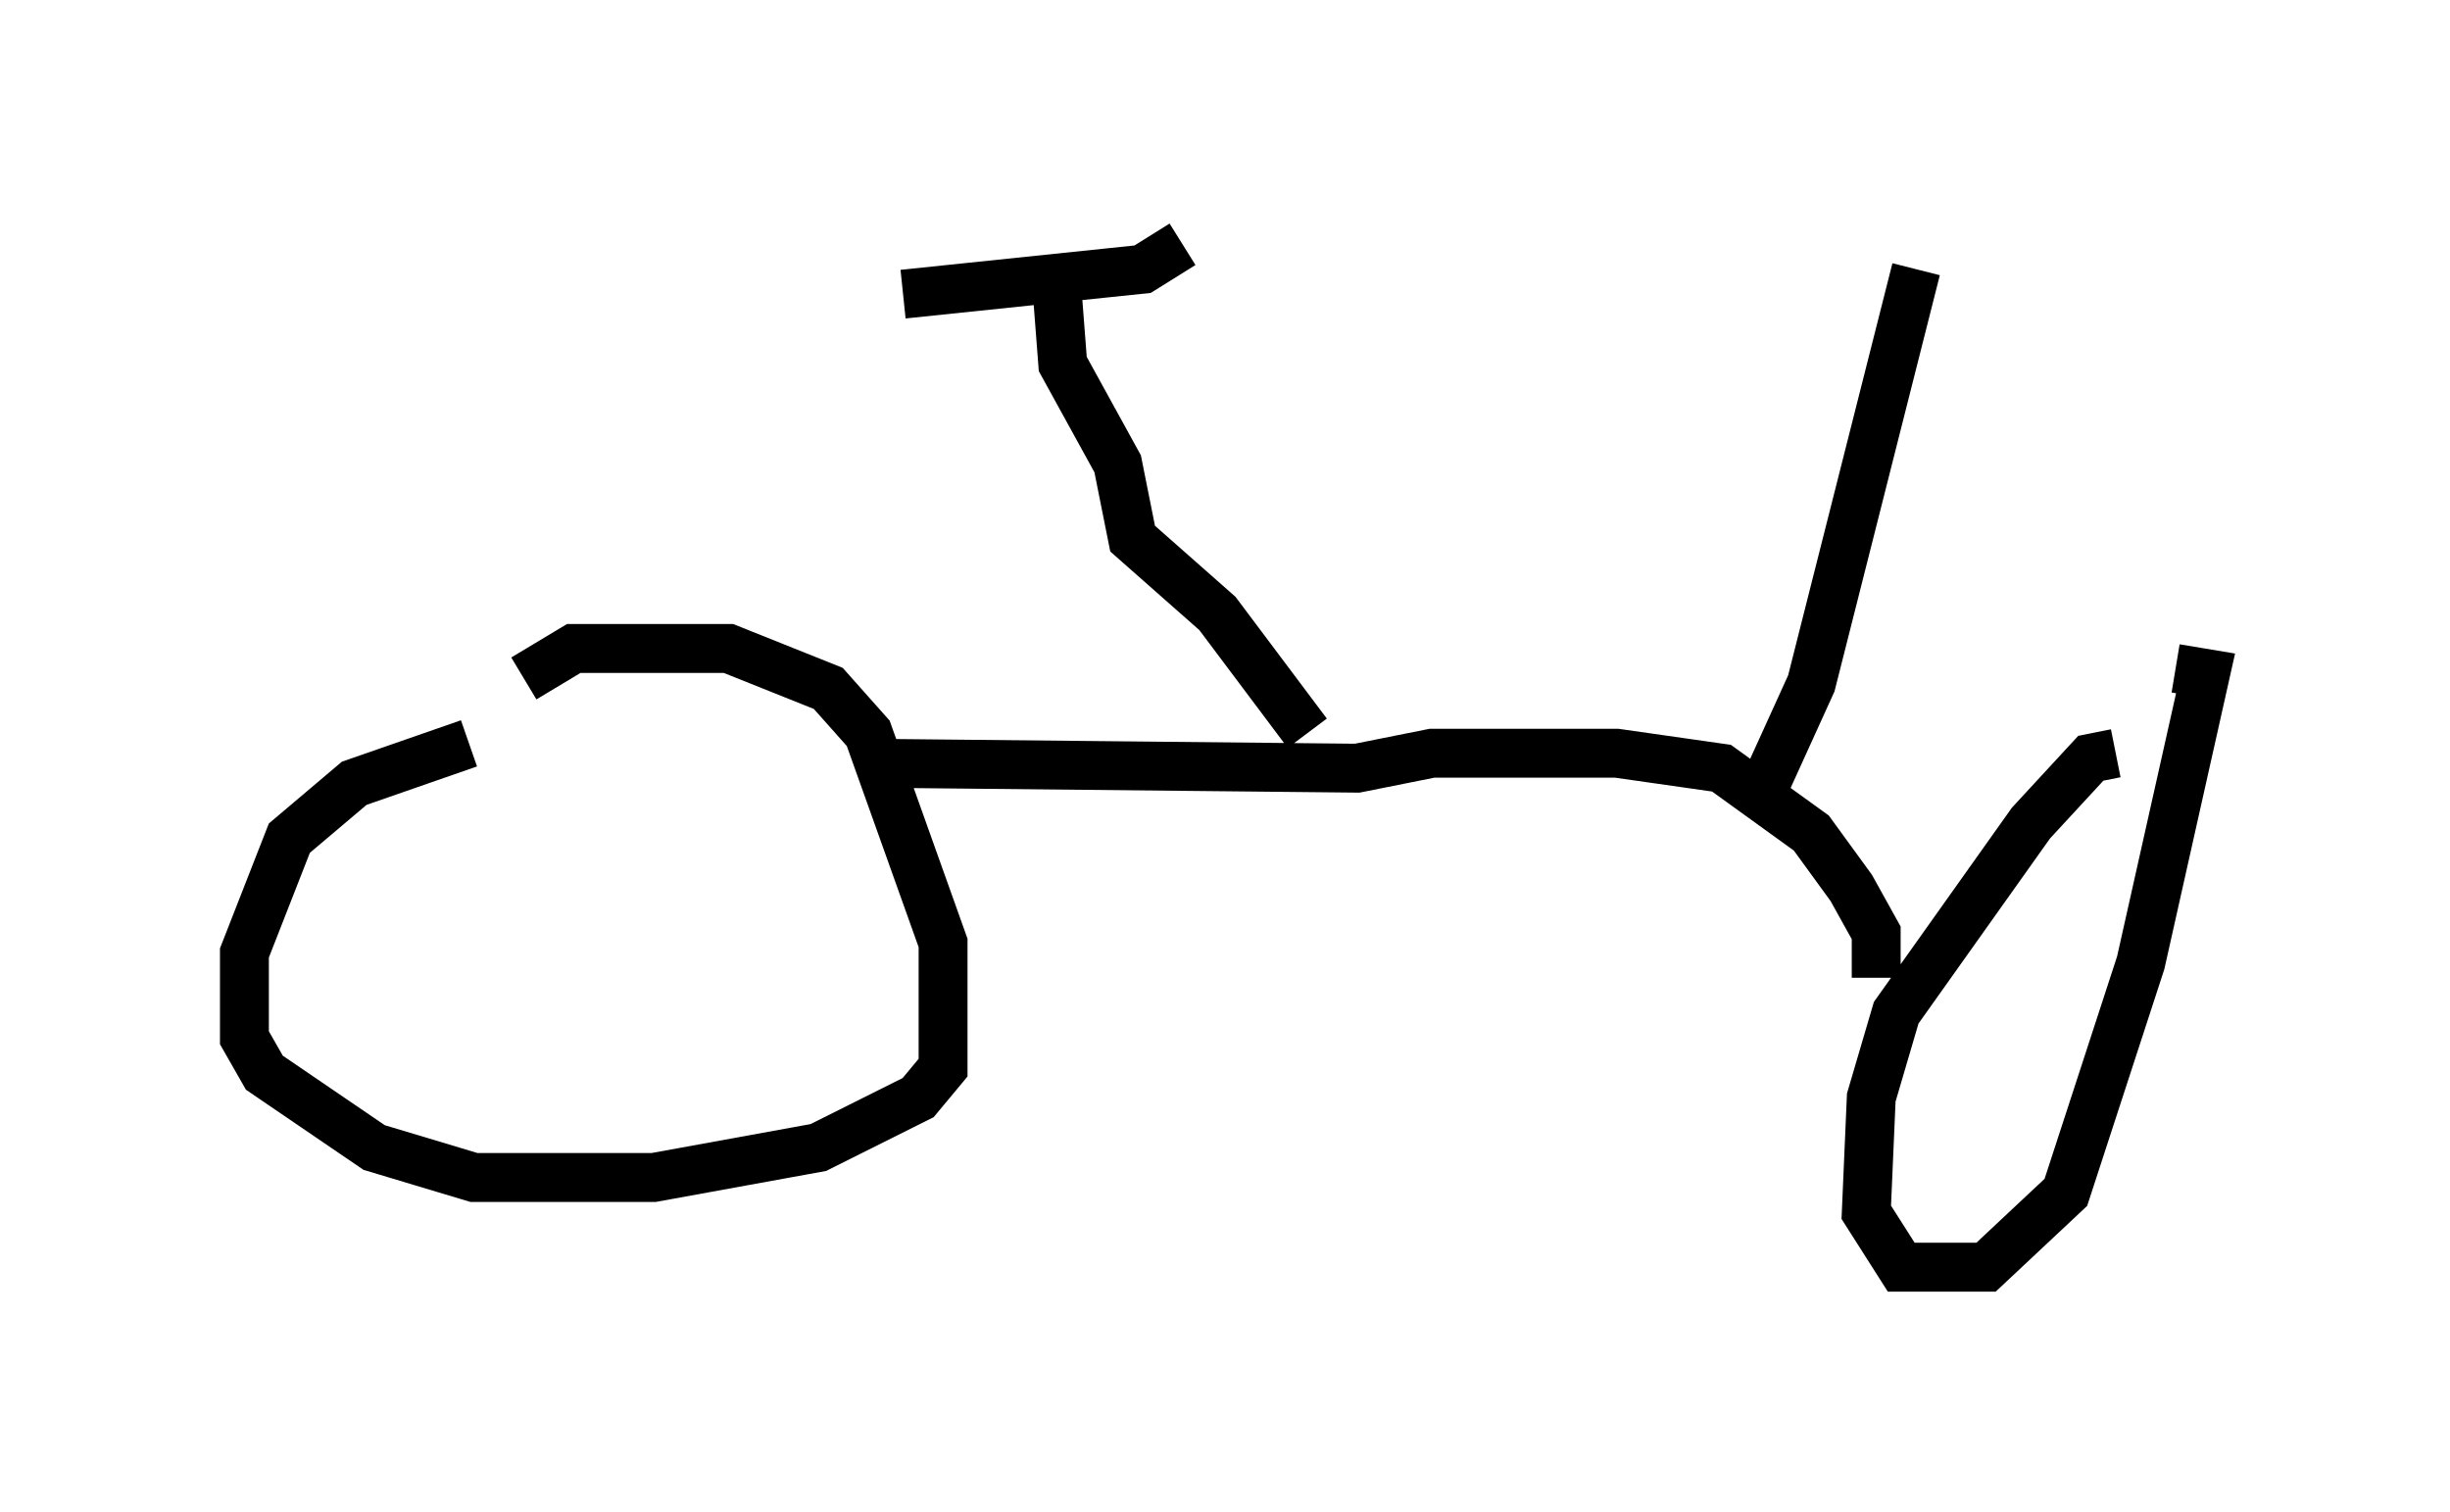 <?xml version="1.0" encoding="utf-8" ?>
<svg baseProfile="full" height="30.927" version="1.1" width="50.119" xmlns="http://www.w3.org/2000/svg" xmlns:ev="http://www.w3.org/2001/xml-events" xmlns:xlink="http://www.w3.org/1999/xlink"><defs /><rect fill="white" height="30.927" width="50.119" x="0" y="0" /><path d="M10.615, 15.208 m-1.021, 0.0 l-2.348, 0.817 -1.327, 1.123 l-0.919, 2.348 0.0, 1.735 l0.408, 0.715 2.246, 1.531 l2.042, 0.613 3.675, 0.0 l3.369, -0.613 2.042, -1.021 l0.51, -0.613 0.0, -2.552 l-1.531, -4.288 -0.817, -0.919 l-2.042, -0.817 -3.165, 0.0 l-1.021, 0.613 m32.565, 1.531 l-0.51, 0.102 -1.225, 1.327 l-2.756, 3.879 -0.51, 1.735 l-0.102, 2.348 0.715, 1.123 l1.735, 0.0 1.633, -1.531 l1.531, -4.696 1.327, -5.921 l-0.613, -0.102 m-6.125, 6.329 l0.0, -0.919 -0.51, -0.919 l-0.817, -1.123 -1.838, -1.327 l-2.144, -0.306 -3.777, 0.0 l-1.531, 0.306 -10.004, -0.102 m8.983, -0.613 l-1.838, -2.45 -1.735, -1.531 l-0.306, -1.531 -1.123, -2.042 l-0.102, -1.327 m-3.165, -0.102 l4.9, -0.51 0.817, -0.51 m11.842, 11.229 l1.021, -2.246 2.144, -8.473 " fill="none" stroke="black" stroke-width="1" /></svg>